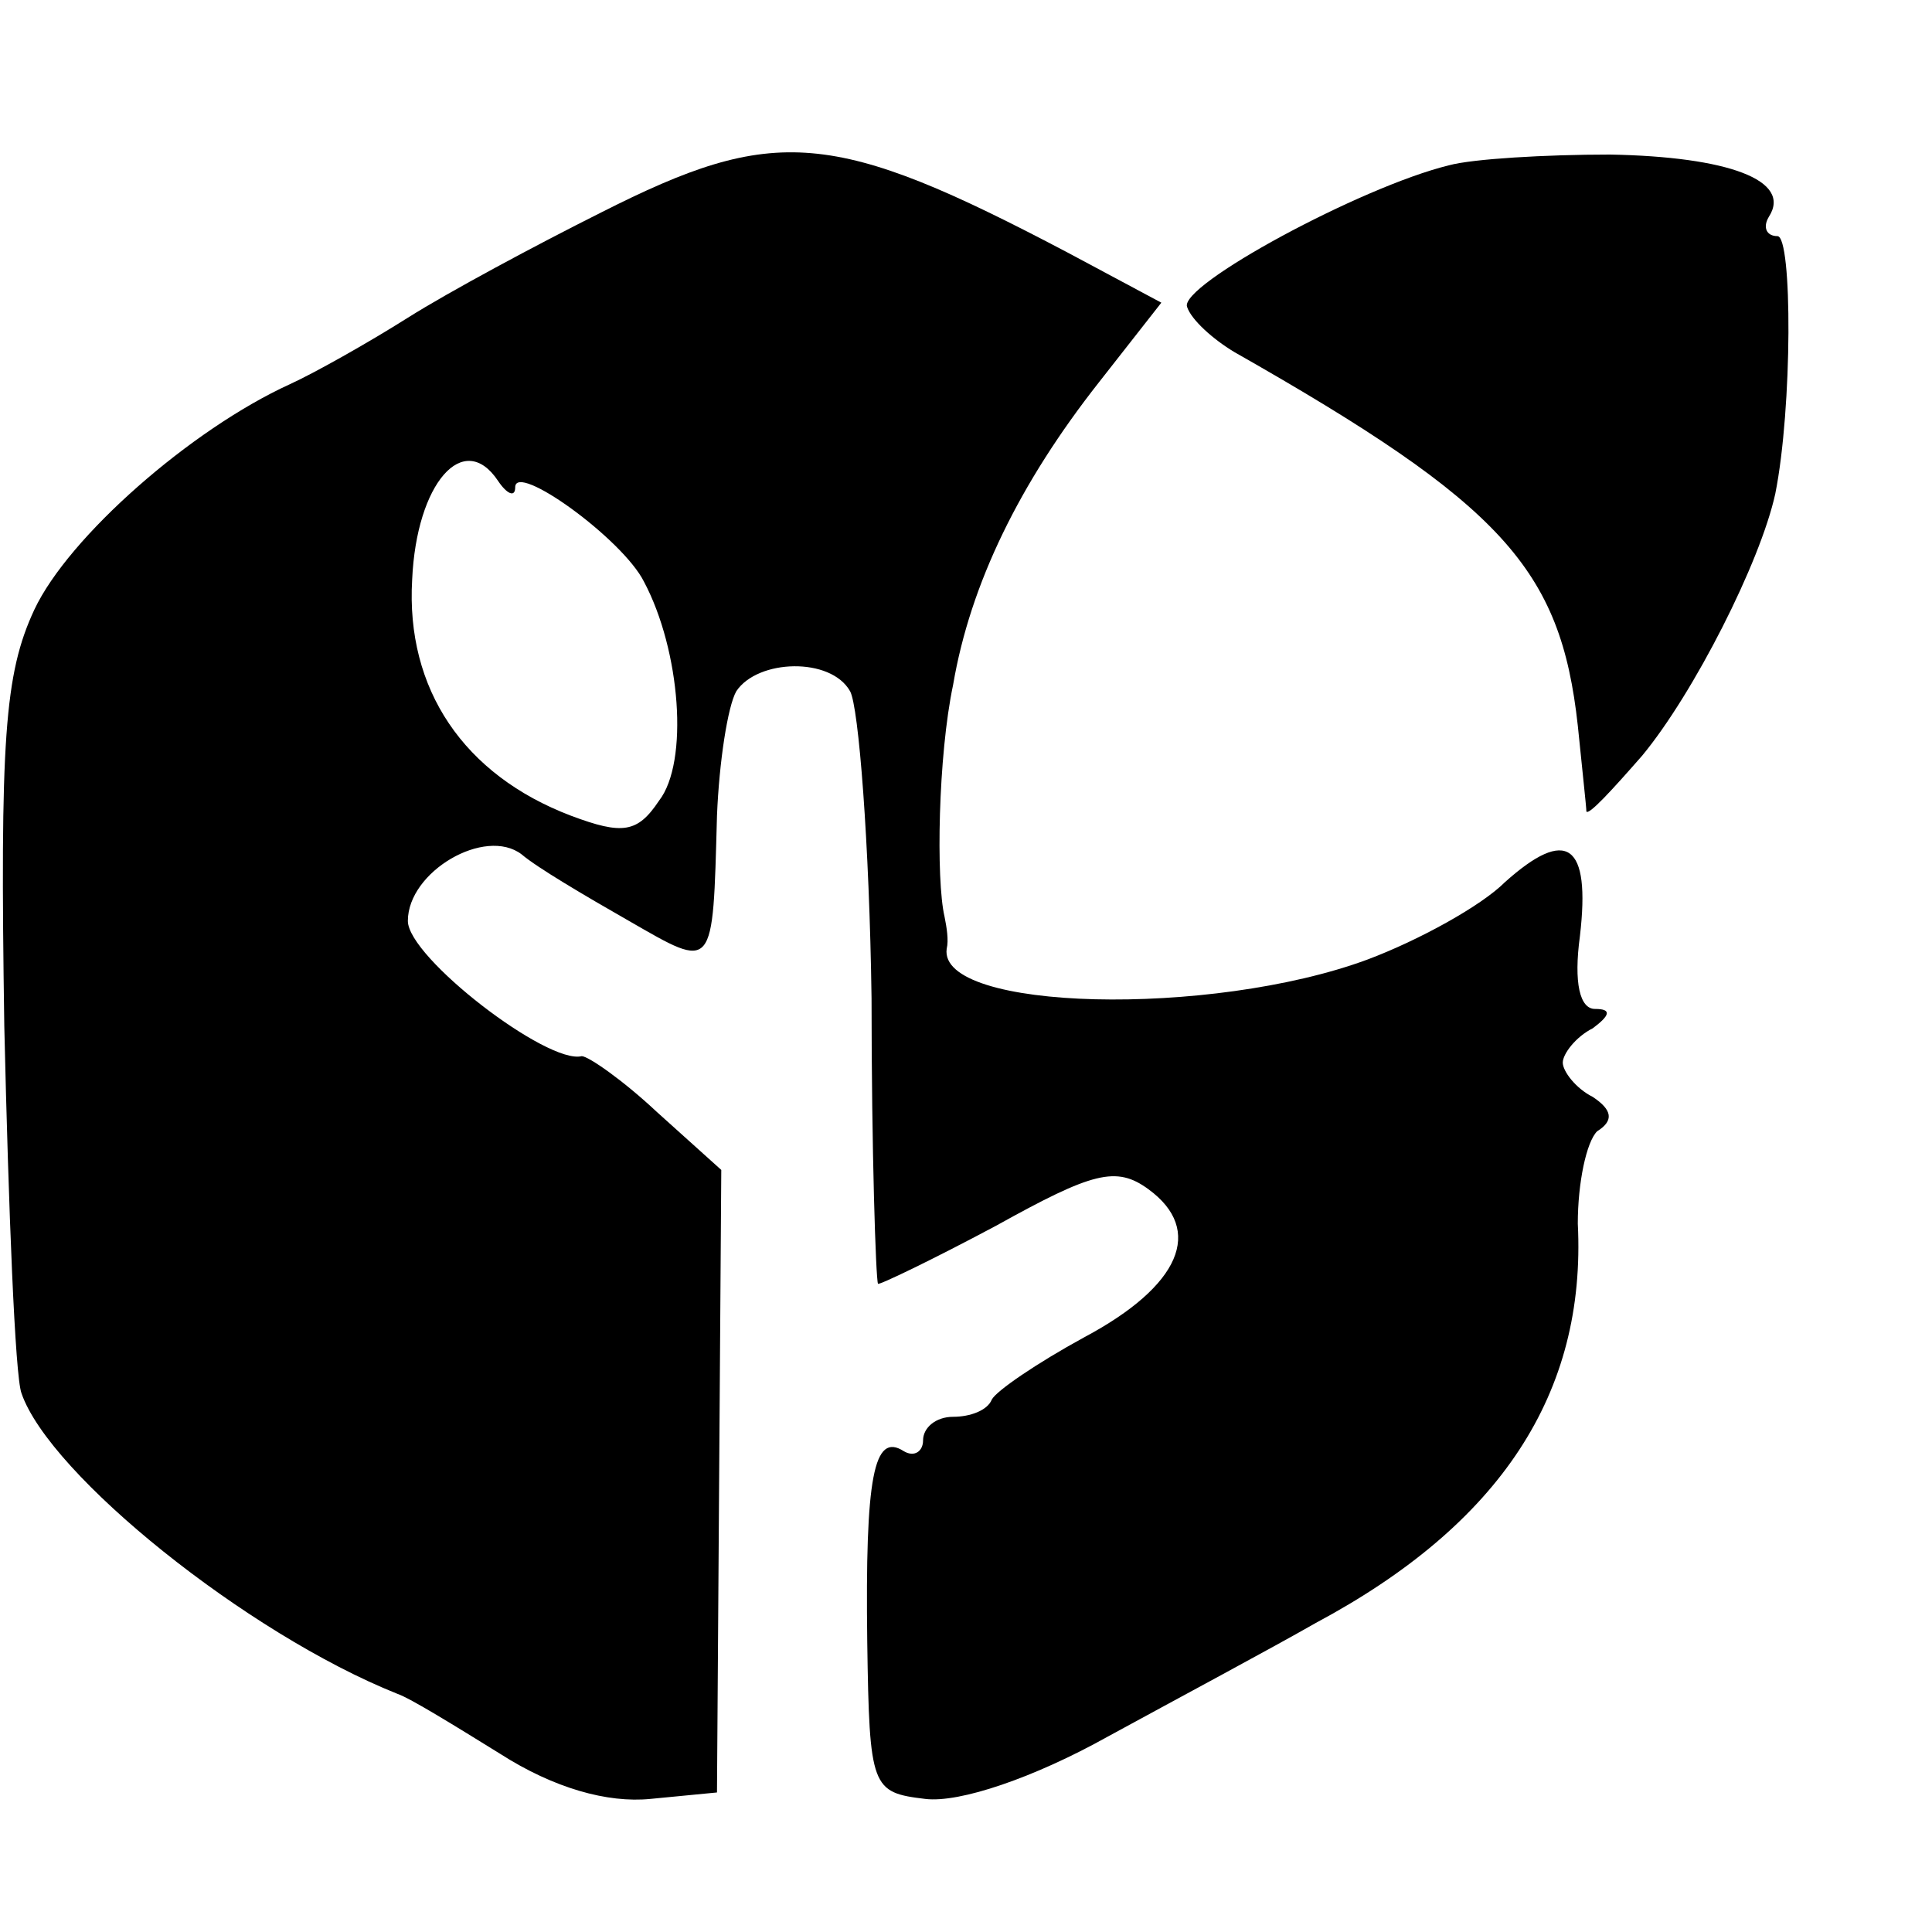 <?xml version="1.0" standalone="no"?>
<!DOCTYPE svg PUBLIC "-//W3C//DTD SVG 20010904//EN"
 "http://www.w3.org/TR/2001/REC-SVG-20010904/DTD/svg10.dtd">
<svg version="1.0" xmlns="http://www.w3.org/2000/svg"
 width="90pt" height="90pt" viewBox="0 0 90 90"
 preserveAspectRatio="xMidYMid meet">
<g transform="translate(0,90) scale(0.1,-0.1)"
fill="#000000" stroke="none">
<path d="M280 801 c-30 -15 -71 -37 -90 -49 -19 -12 -44 -26 -55 -31 -46 -21
-103 -71 -119 -105 -14 -30 -16 -61 -14 -194 2 -86 5 -163 8 -171 13 -38 105
-112 175 -140 6 -2 27 -15 48 -28 25 -16 50 -23 70 -21 l31 3 1 145 1 145 -30
27 c-16 15 -32 26 -35 26 -16 -4 -81 46 -81 63 0 23 36 44 53 31 7 -6 29 -19
50 -31 40 -23 39 -24 41 49 1 25 5 51 9 58 10 15 44 16 53 0 4 -7 9 -71 10
-143 0 -71 2 -131 3 -133 0 -1 25 11 55 27 45 25 56 28 71 17 26 -19 15 -45
-30 -69 -22 -12 -41 -25 -43 -29 -2 -5 -10 -8 -18 -8 -8 0 -14 -5 -14 -11 0
-5 -4 -8 -9 -5 -14 9 -18 -12 -17 -89 1 -68 2 -70 27 -73 16 -2 51 10 85 29
33 18 76 41 97 53 86 46 126 107 122 186 0 19 4 38 9 43 8 5 7 10 -2 16 -8 4
-14 12 -14 16 0 4 6 12 14 16 8 6 9 9 1 9 -7 0 -10 12 -7 34 5 43 -6 51 -35
25 -11 -11 -40 -27 -64 -36 -73 -27 -200 -24 -196 5 1 4 0 10 -1 15 -4 17 -3
75 4 108 8 47 31 94 68 141 l29 37 -43 23 c-110 58 -137 60 -218 19z m-40
-128 c0 12 50 -24 60 -44 17 -32 21 -84 7 -102 -10 -15 -17 -16 -41 -7 -50 19
-77 59 -74 110 2 45 24 70 40 46 4 -6 8 -8 8 -3z"/>
<path d="M675 823 c-41 -10 -126 -56 -122 -66 2 -6 12 -15 22 -21 125 -71 152
-101 160 -174 2 -20 4 -38 4 -40 1 -2 12 10 26 26 24 29 55 90 62 122 8 40 8
120 1 120 -5 0 -7 4 -4 9 11 17 -19 28 -74 29 -30 0 -64 -2 -75 -5z"/>
</g>
</svg>
